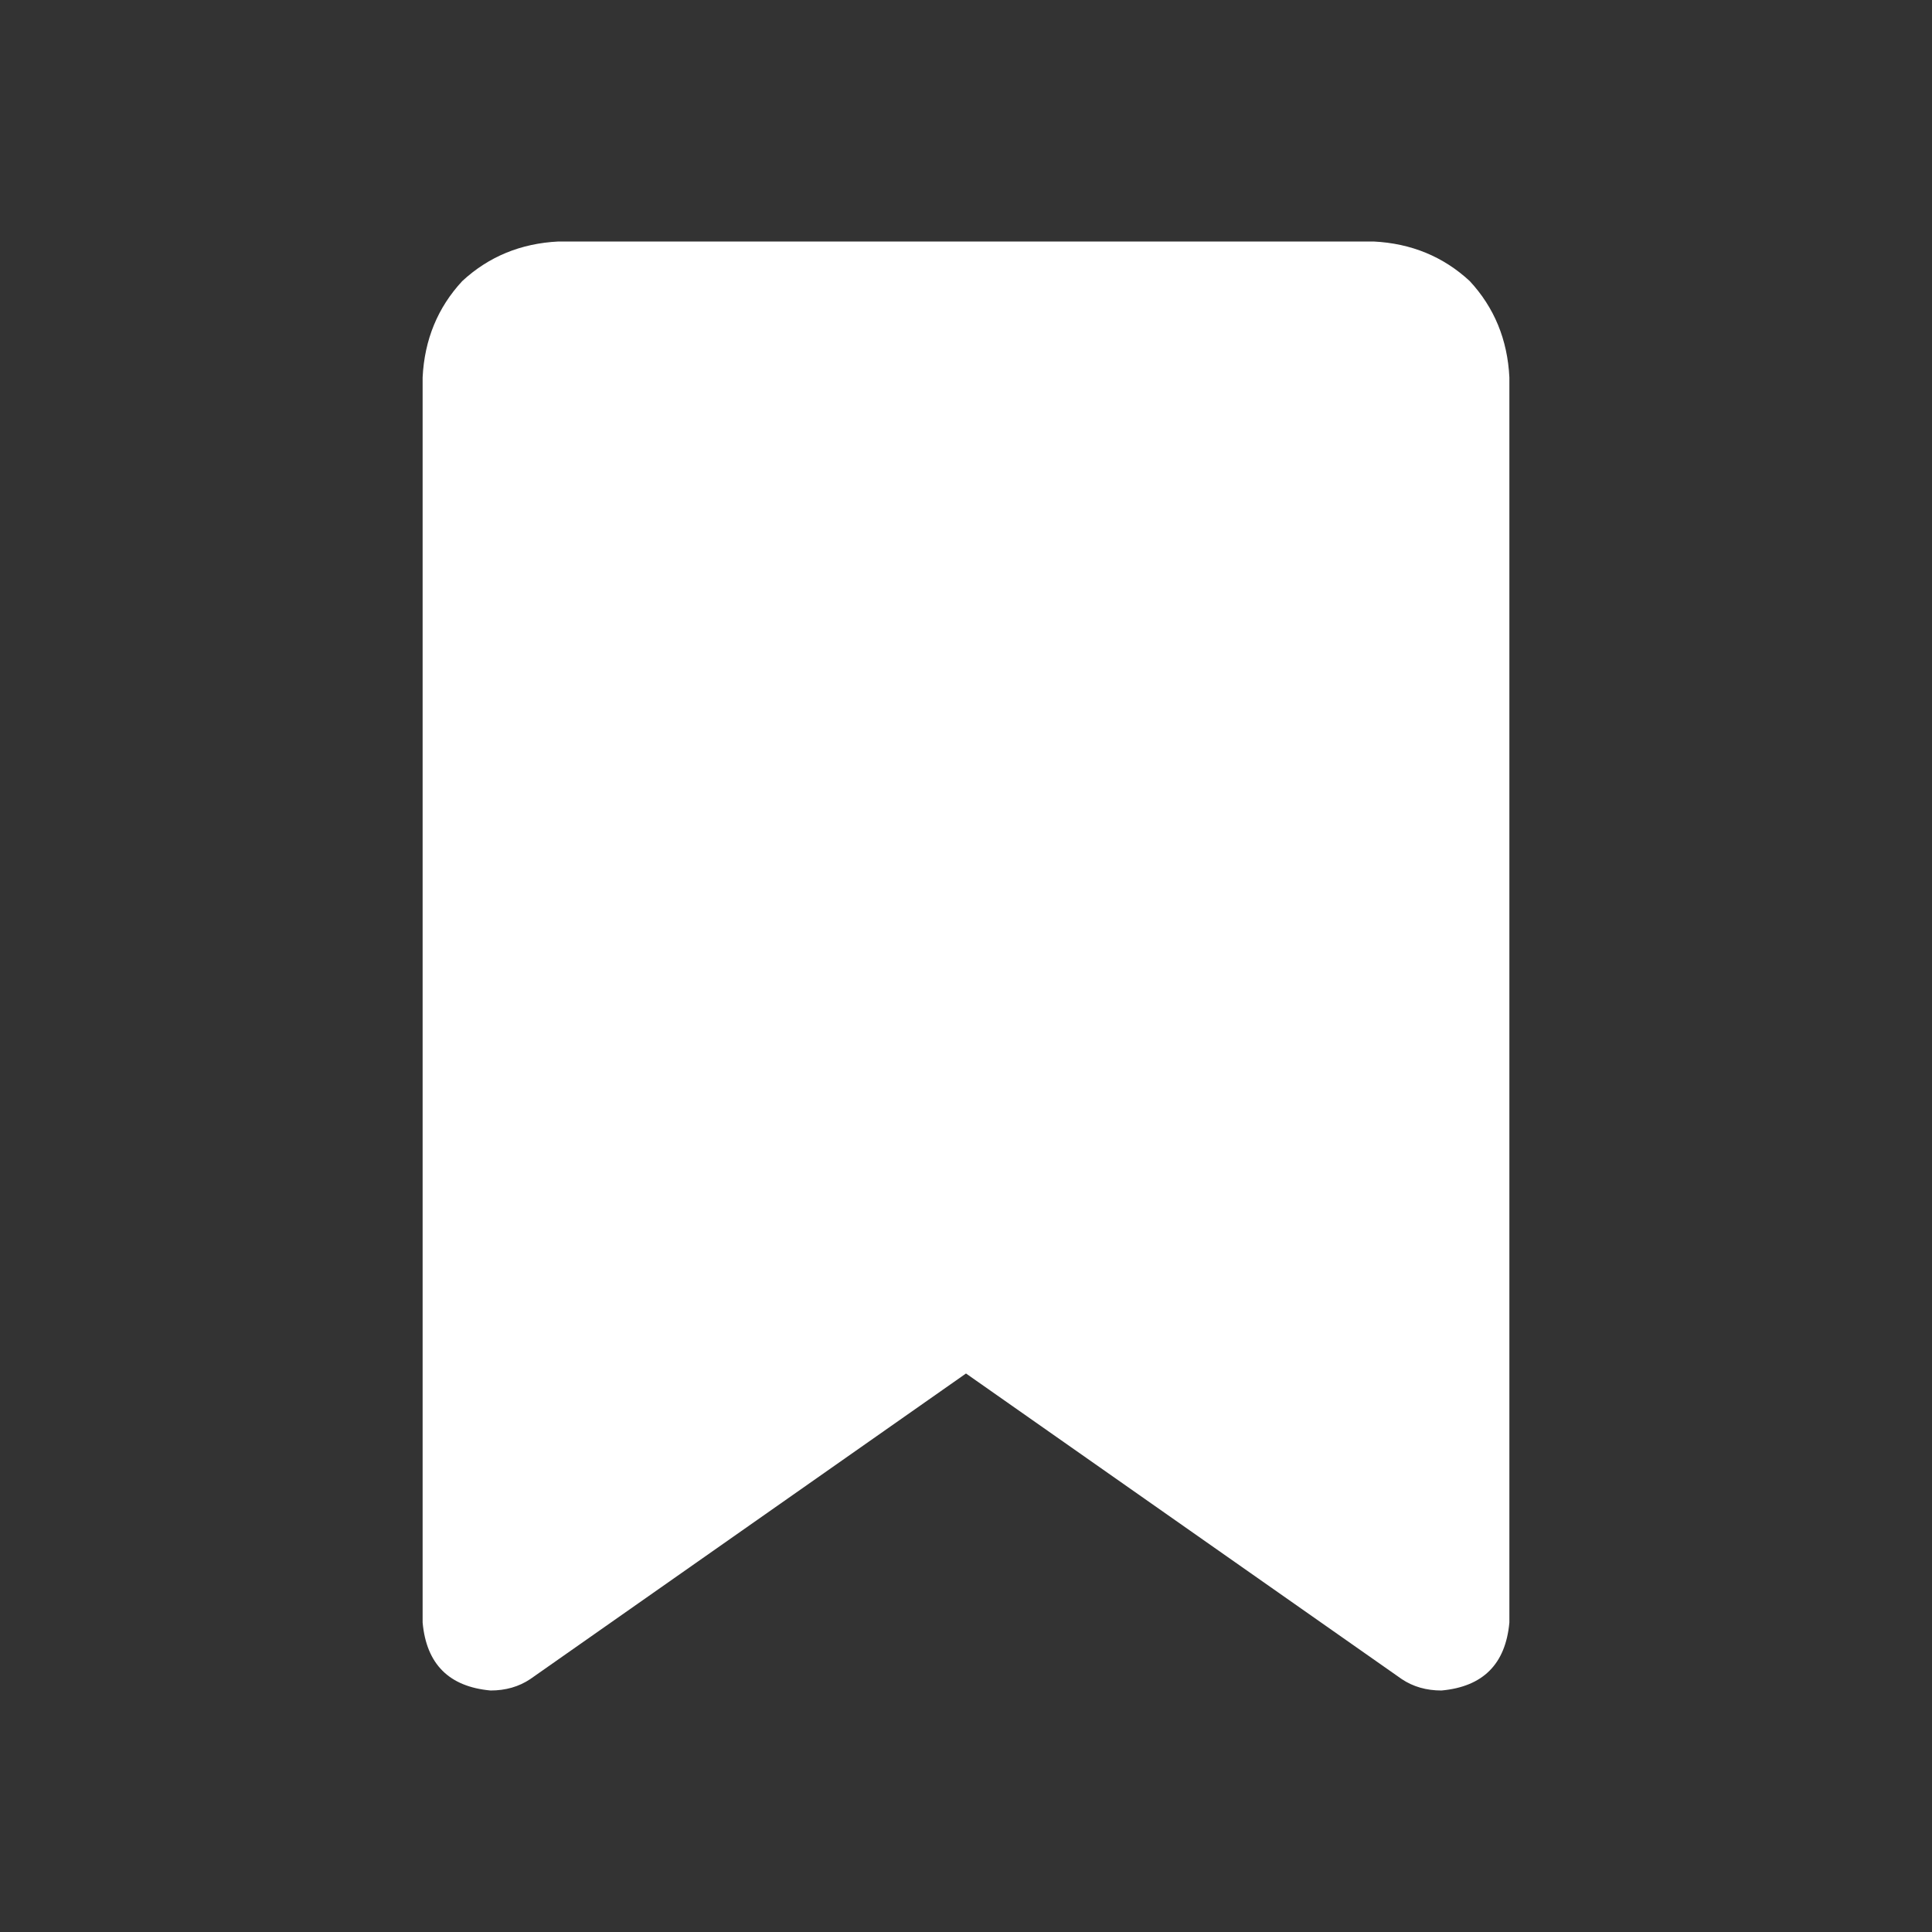 <svg width="24" height="24" viewBox="0 0 24 24" fill="none" xmlns="http://www.w3.org/2000/svg">
<rect x="0" y="0" width="24" height="24" fill="#333333" stroke="none"/>
<path d="M5.25 4.688C5.273 4.219 5.438 3.82 5.742 3.492C6.07 3.188 6.469 3.023 6.938 3H17.062C17.531 3.023 17.93 3.188 18.258 3.492C18.562 3.82 18.727 4.219 18.75 4.688V20.156C18.703 20.672 18.422 20.953 17.906 21C17.719 21 17.555 20.953 17.414 20.859L12 17.062L6.586 20.859C6.445 20.953 6.281 21 6.094 21C5.578 20.953 5.297 20.672 5.25 20.156V4.688Z" fill="white"/>
</svg>
